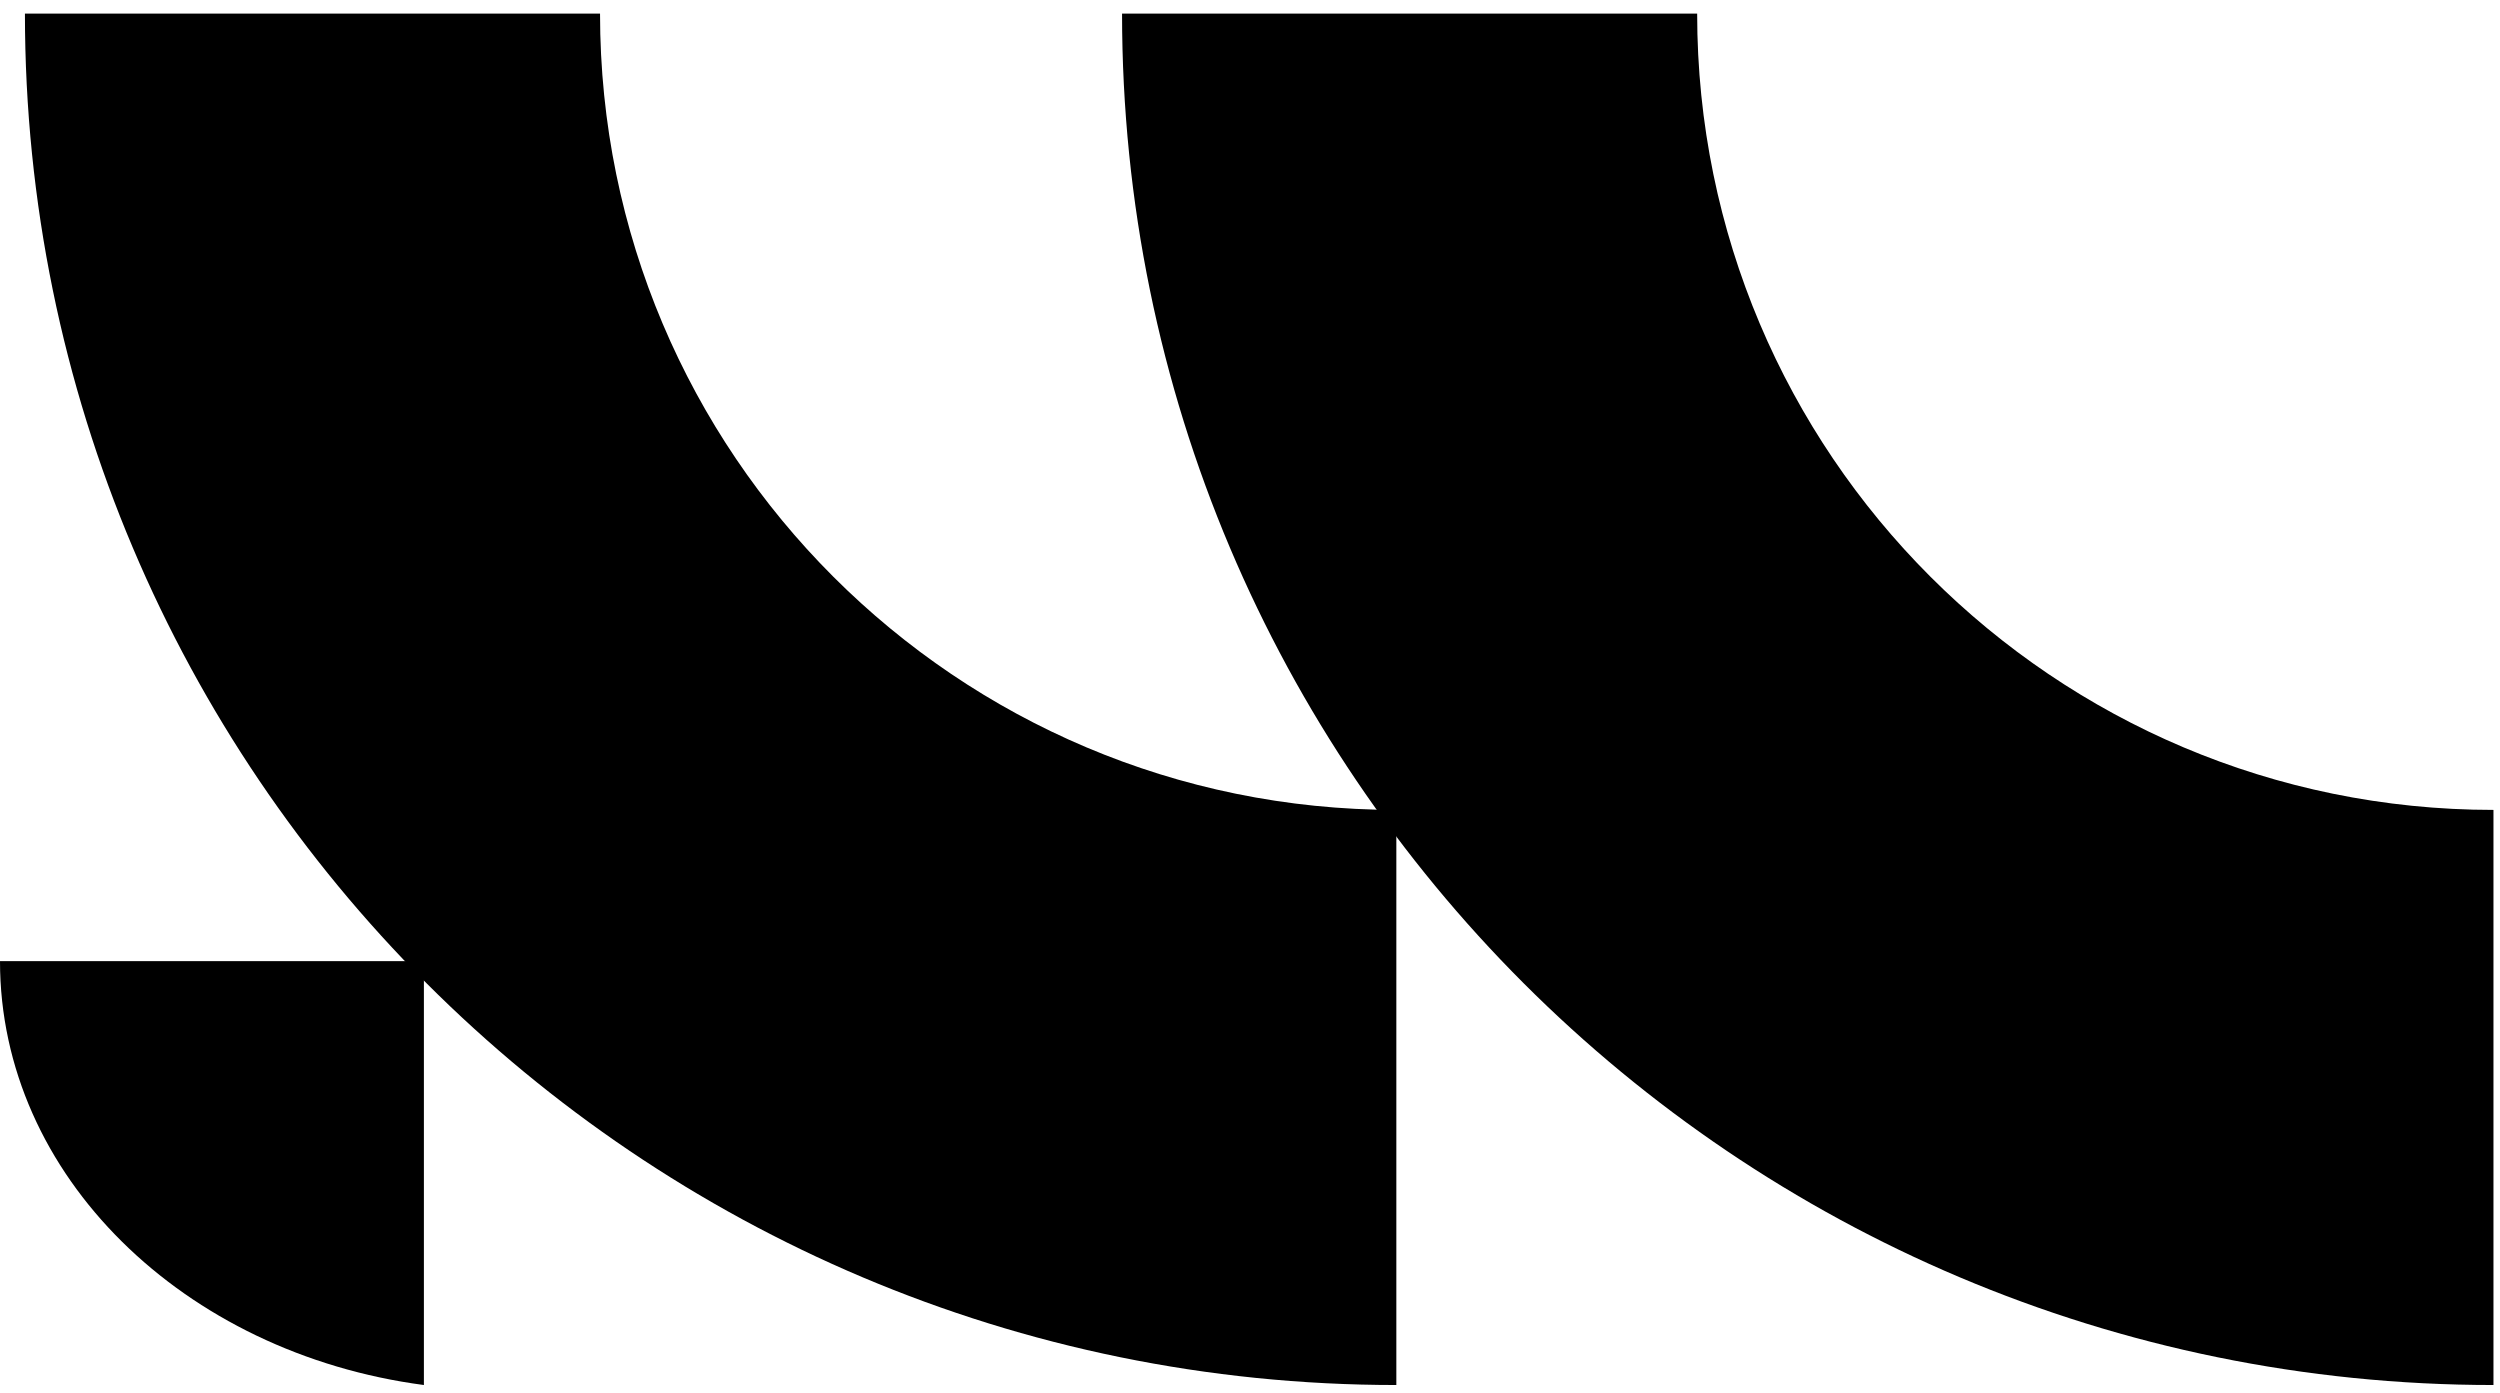 <svg width="140" height="78" viewBox="0 0 140 78" fill="none" xmlns="http://www.w3.org/2000/svg">
<path fill-rule="evenodd" clip-rule="evenodd" d="M33.602 0.762L1.396 0.762C1.396 0.762 1.396 0.762 1.396 0.762C1.396 43.177 35.78 77.561 78.195 77.561V45.355C53.567 45.355 33.602 25.39 33.602 0.762Z" fill="black"/>
<path fill-rule="evenodd" clip-rule="evenodd" d="M95.041 0.762L62.835 0.762C62.835 0.762 62.835 0.762 62.835 0.762C62.835 43.177 97.219 77.561 139.634 77.561V45.355C115.006 45.355 95.041 25.39 95.041 0.762Z" fill="black"/>
<path fill-rule="evenodd" clip-rule="evenodd" d="M23.738 53.823L0 53.823C0 65.833 10.293 75.784 23.738 77.561L23.738 53.823Z" fill="black"/>
</svg>